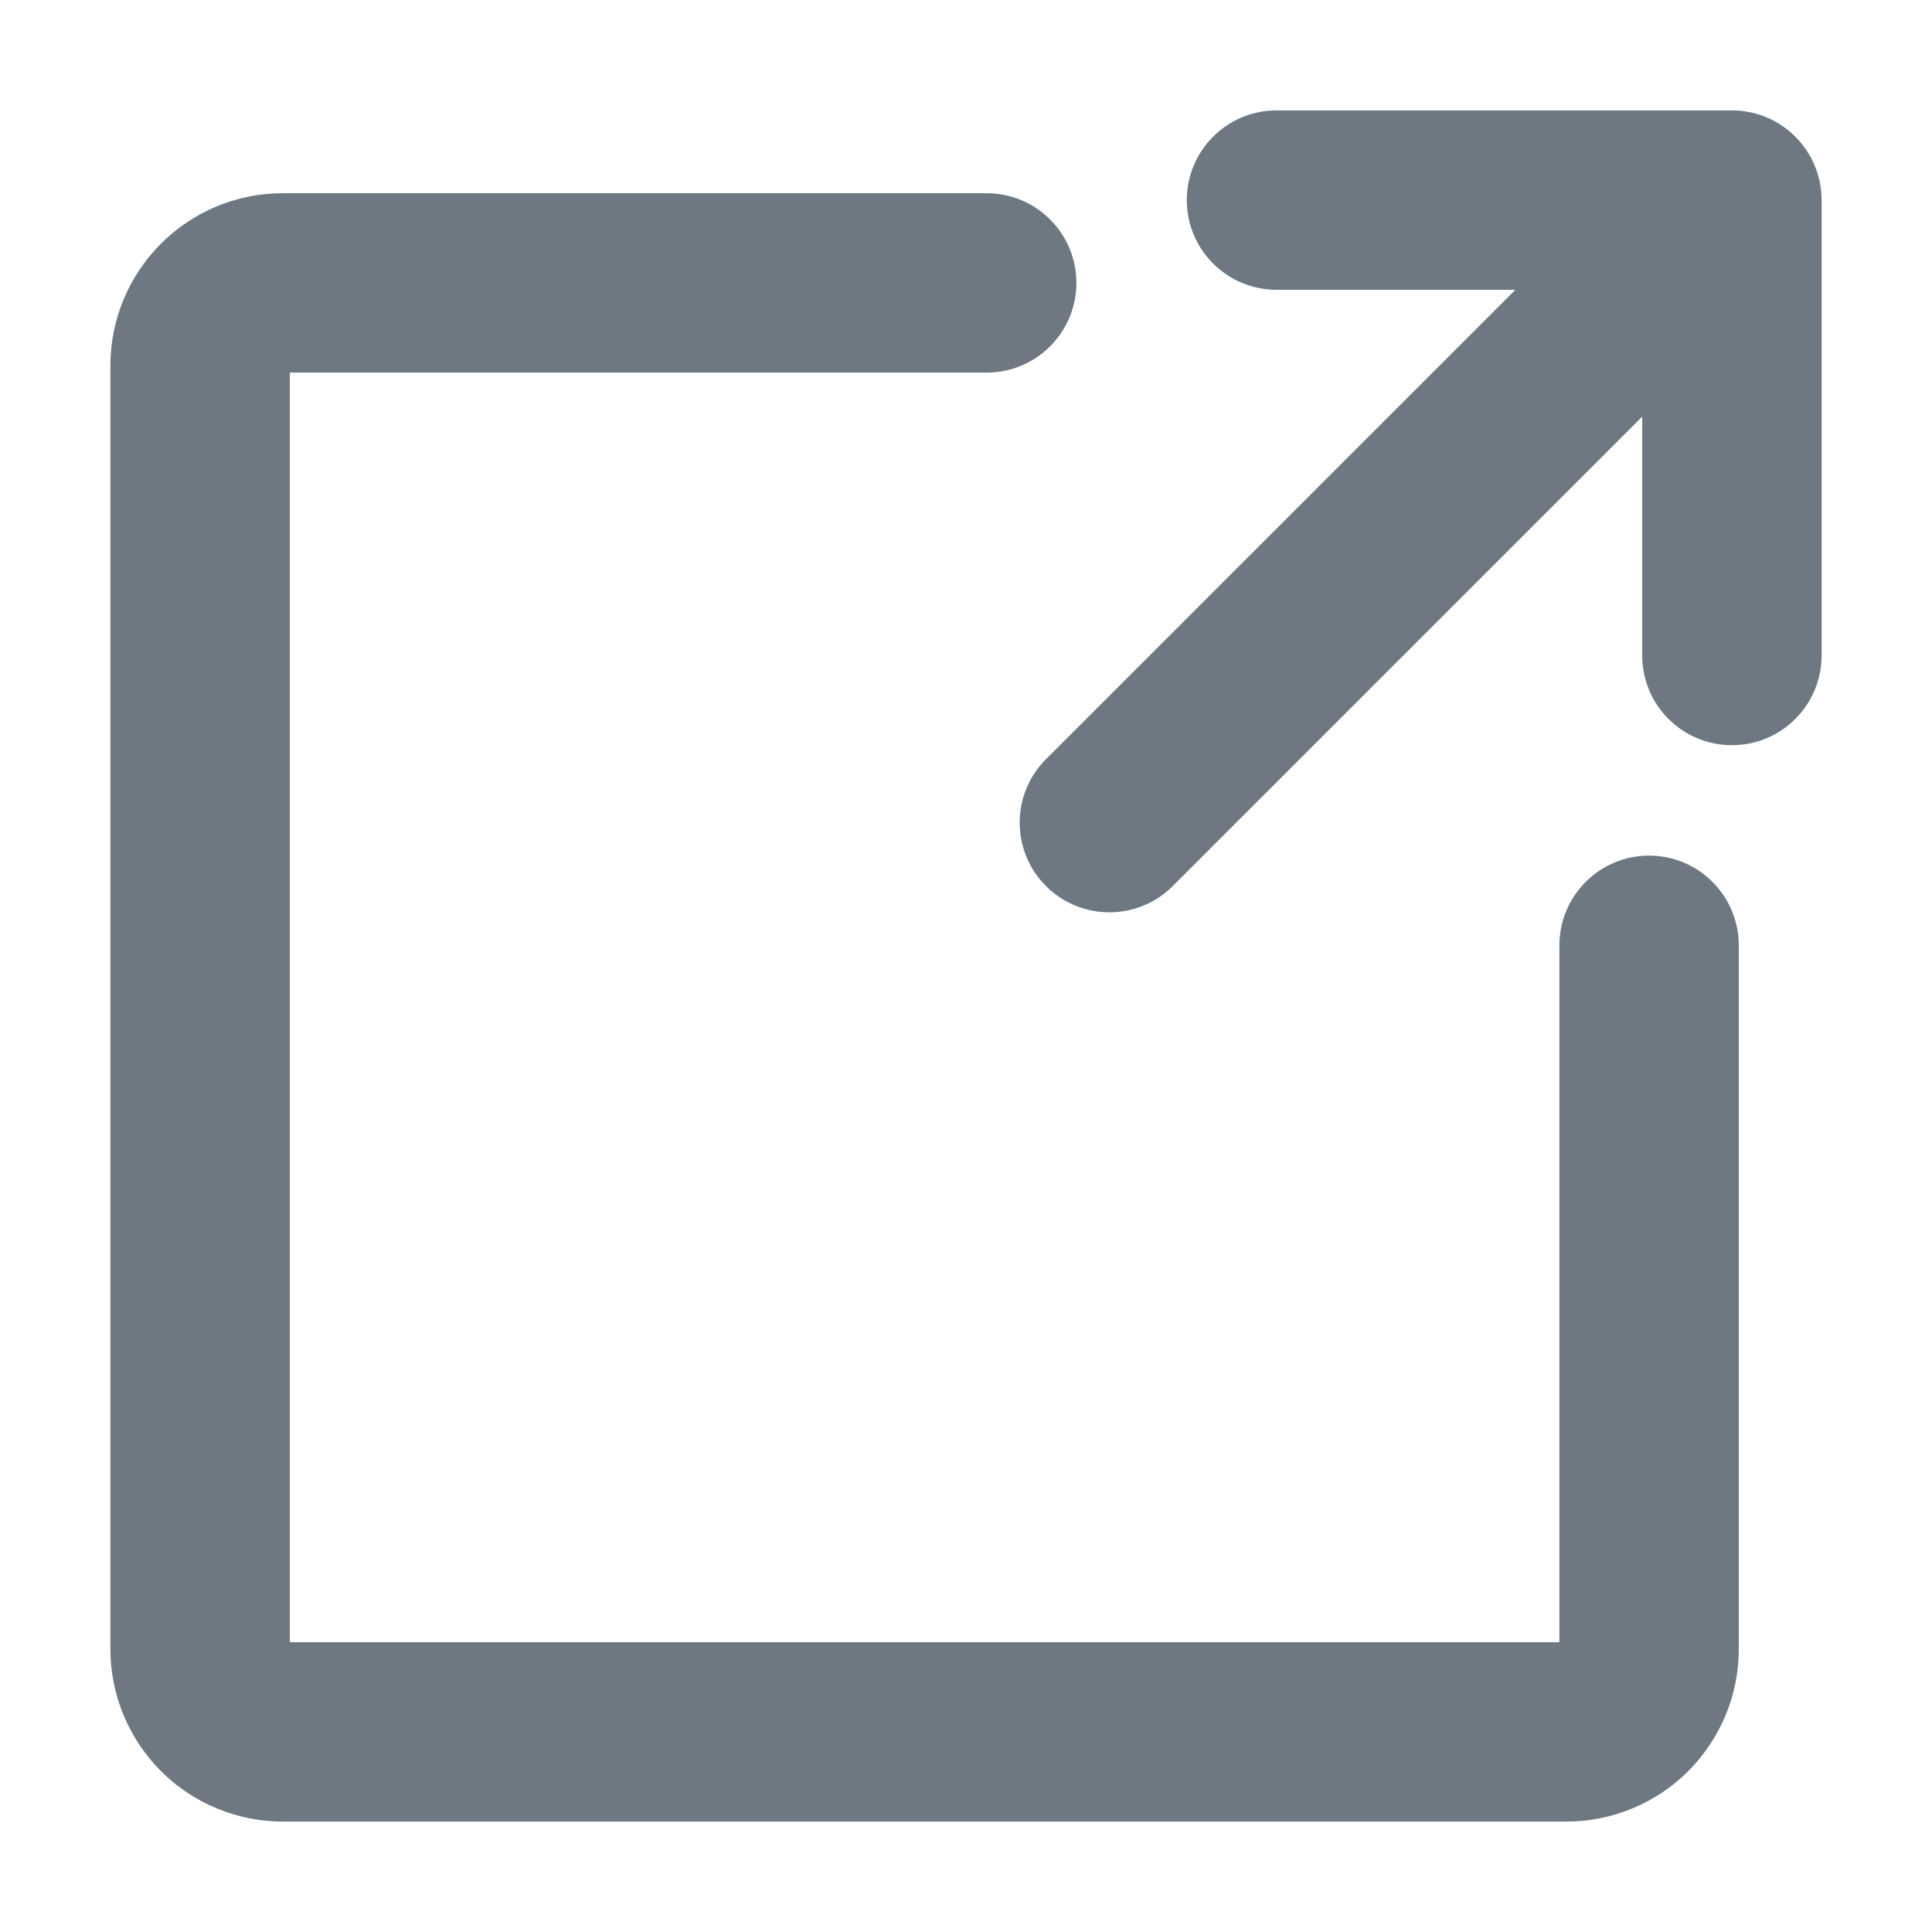 <svg width="14" height="14" viewBox="0 0 14 14" fill="none" xmlns="http://www.w3.org/2000/svg">
<path d="M8.8 1.45C8.8 1.331 8.847 1.216 8.932 1.132C9.016 1.047 9.131 1 9.25 1H12.55C12.669 1 12.784 1.047 12.868 1.132C12.953 1.216 13 1.331 13 1.45V4.75C13 4.869 12.953 4.984 12.868 5.068C12.784 5.153 12.669 5.2 12.55 5.2C12.431 5.2 12.316 5.153 12.232 5.068C12.147 4.984 12.1 4.869 12.1 4.75V2.536L8.368 6.268C8.327 6.312 8.277 6.348 8.222 6.372C8.167 6.397 8.107 6.41 8.047 6.411C7.986 6.412 7.926 6.401 7.87 6.378C7.814 6.356 7.763 6.322 7.721 6.279C7.678 6.237 7.644 6.186 7.622 6.13C7.599 6.074 7.588 6.014 7.589 5.953C7.59 5.893 7.603 5.833 7.628 5.778C7.652 5.723 7.688 5.673 7.732 5.632L11.464 1.9H9.25C9.131 1.9 9.016 1.853 8.932 1.768C8.847 1.684 8.8 1.569 8.8 1.45Z" fill="#6D7882"/>
<path d="M1 2.65C1 2.07 1.47 1.6 2.05 1.6H7.15C7.269 1.6 7.384 1.647 7.468 1.732C7.553 1.816 7.6 1.931 7.6 2.05C7.6 2.169 7.553 2.284 7.468 2.368C7.384 2.453 7.269 2.5 7.15 2.5H2.05C2.01 2.5 1.972 2.516 1.944 2.544C1.916 2.572 1.9 2.61 1.9 2.65V11.95C1.9 12.033 1.967 12.1 2.05 12.1H11.35C11.39 12.1 11.428 12.084 11.456 12.056C11.484 12.028 11.5 11.99 11.5 11.95V6.85C11.5 6.731 11.547 6.616 11.632 6.532C11.716 6.447 11.831 6.4 11.95 6.4C12.069 6.4 12.184 6.447 12.268 6.532C12.352 6.616 12.4 6.731 12.4 6.85V11.95C12.4 12.229 12.289 12.495 12.092 12.693C11.896 12.889 11.628 13 11.35 13H2.05C1.772 13 1.504 12.889 1.308 12.693C1.111 12.495 1 12.229 1 11.95V2.65Z" fill="#6D7882"/>
<path d="M8.8 1.45C8.8 1.331 8.847 1.216 8.932 1.132C9.016 1.047 9.131 1 9.25 1H12.55C12.669 1 12.784 1.047 12.868 1.132C12.953 1.216 13 1.331 13 1.45V4.75C13 4.869 12.953 4.984 12.868 5.068C12.784 5.153 12.669 5.2 12.55 5.2C12.431 5.2 12.316 5.153 12.232 5.068C12.147 4.984 12.1 4.869 12.1 4.75V2.536L8.368 6.268C8.327 6.312 8.277 6.348 8.222 6.372C8.167 6.397 8.107 6.41 8.047 6.411C7.986 6.412 7.926 6.401 7.87 6.378C7.814 6.356 7.763 6.322 7.721 6.279C7.678 6.237 7.644 6.186 7.622 6.13C7.599 6.074 7.588 6.014 7.589 5.953C7.59 5.893 7.603 5.833 7.628 5.778C7.652 5.723 7.688 5.673 7.732 5.632L11.464 1.9H9.25C9.131 1.9 9.016 1.853 8.932 1.768C8.847 1.684 8.8 1.569 8.8 1.45Z" stroke="#6D7882" stroke-width="0.4"/>
<path d="M1 2.65C1 2.07 1.47 1.6 2.05 1.6H7.15C7.269 1.6 7.384 1.647 7.468 1.732C7.553 1.816 7.6 1.931 7.6 2.05C7.6 2.169 7.553 2.284 7.468 2.368C7.384 2.453 7.269 2.5 7.15 2.5H2.05C2.01 2.5 1.972 2.516 1.944 2.544C1.916 2.572 1.9 2.61 1.9 2.65V11.95C1.9 12.033 1.967 12.1 2.05 12.1H11.35C11.39 12.1 11.428 12.084 11.456 12.056C11.484 12.028 11.5 11.99 11.5 11.95V6.85C11.5 6.731 11.547 6.616 11.632 6.532C11.716 6.447 11.831 6.4 11.95 6.4C12.069 6.4 12.184 6.447 12.268 6.532C12.352 6.616 12.4 6.731 12.4 6.85V11.95C12.4 12.229 12.289 12.495 12.092 12.693C11.896 12.889 11.628 13 11.35 13H2.05C1.772 13 1.504 12.889 1.308 12.693C1.111 12.495 1 12.229 1 11.95V2.65Z" stroke="#6D7882" stroke-width="0.4"/>
</svg>
